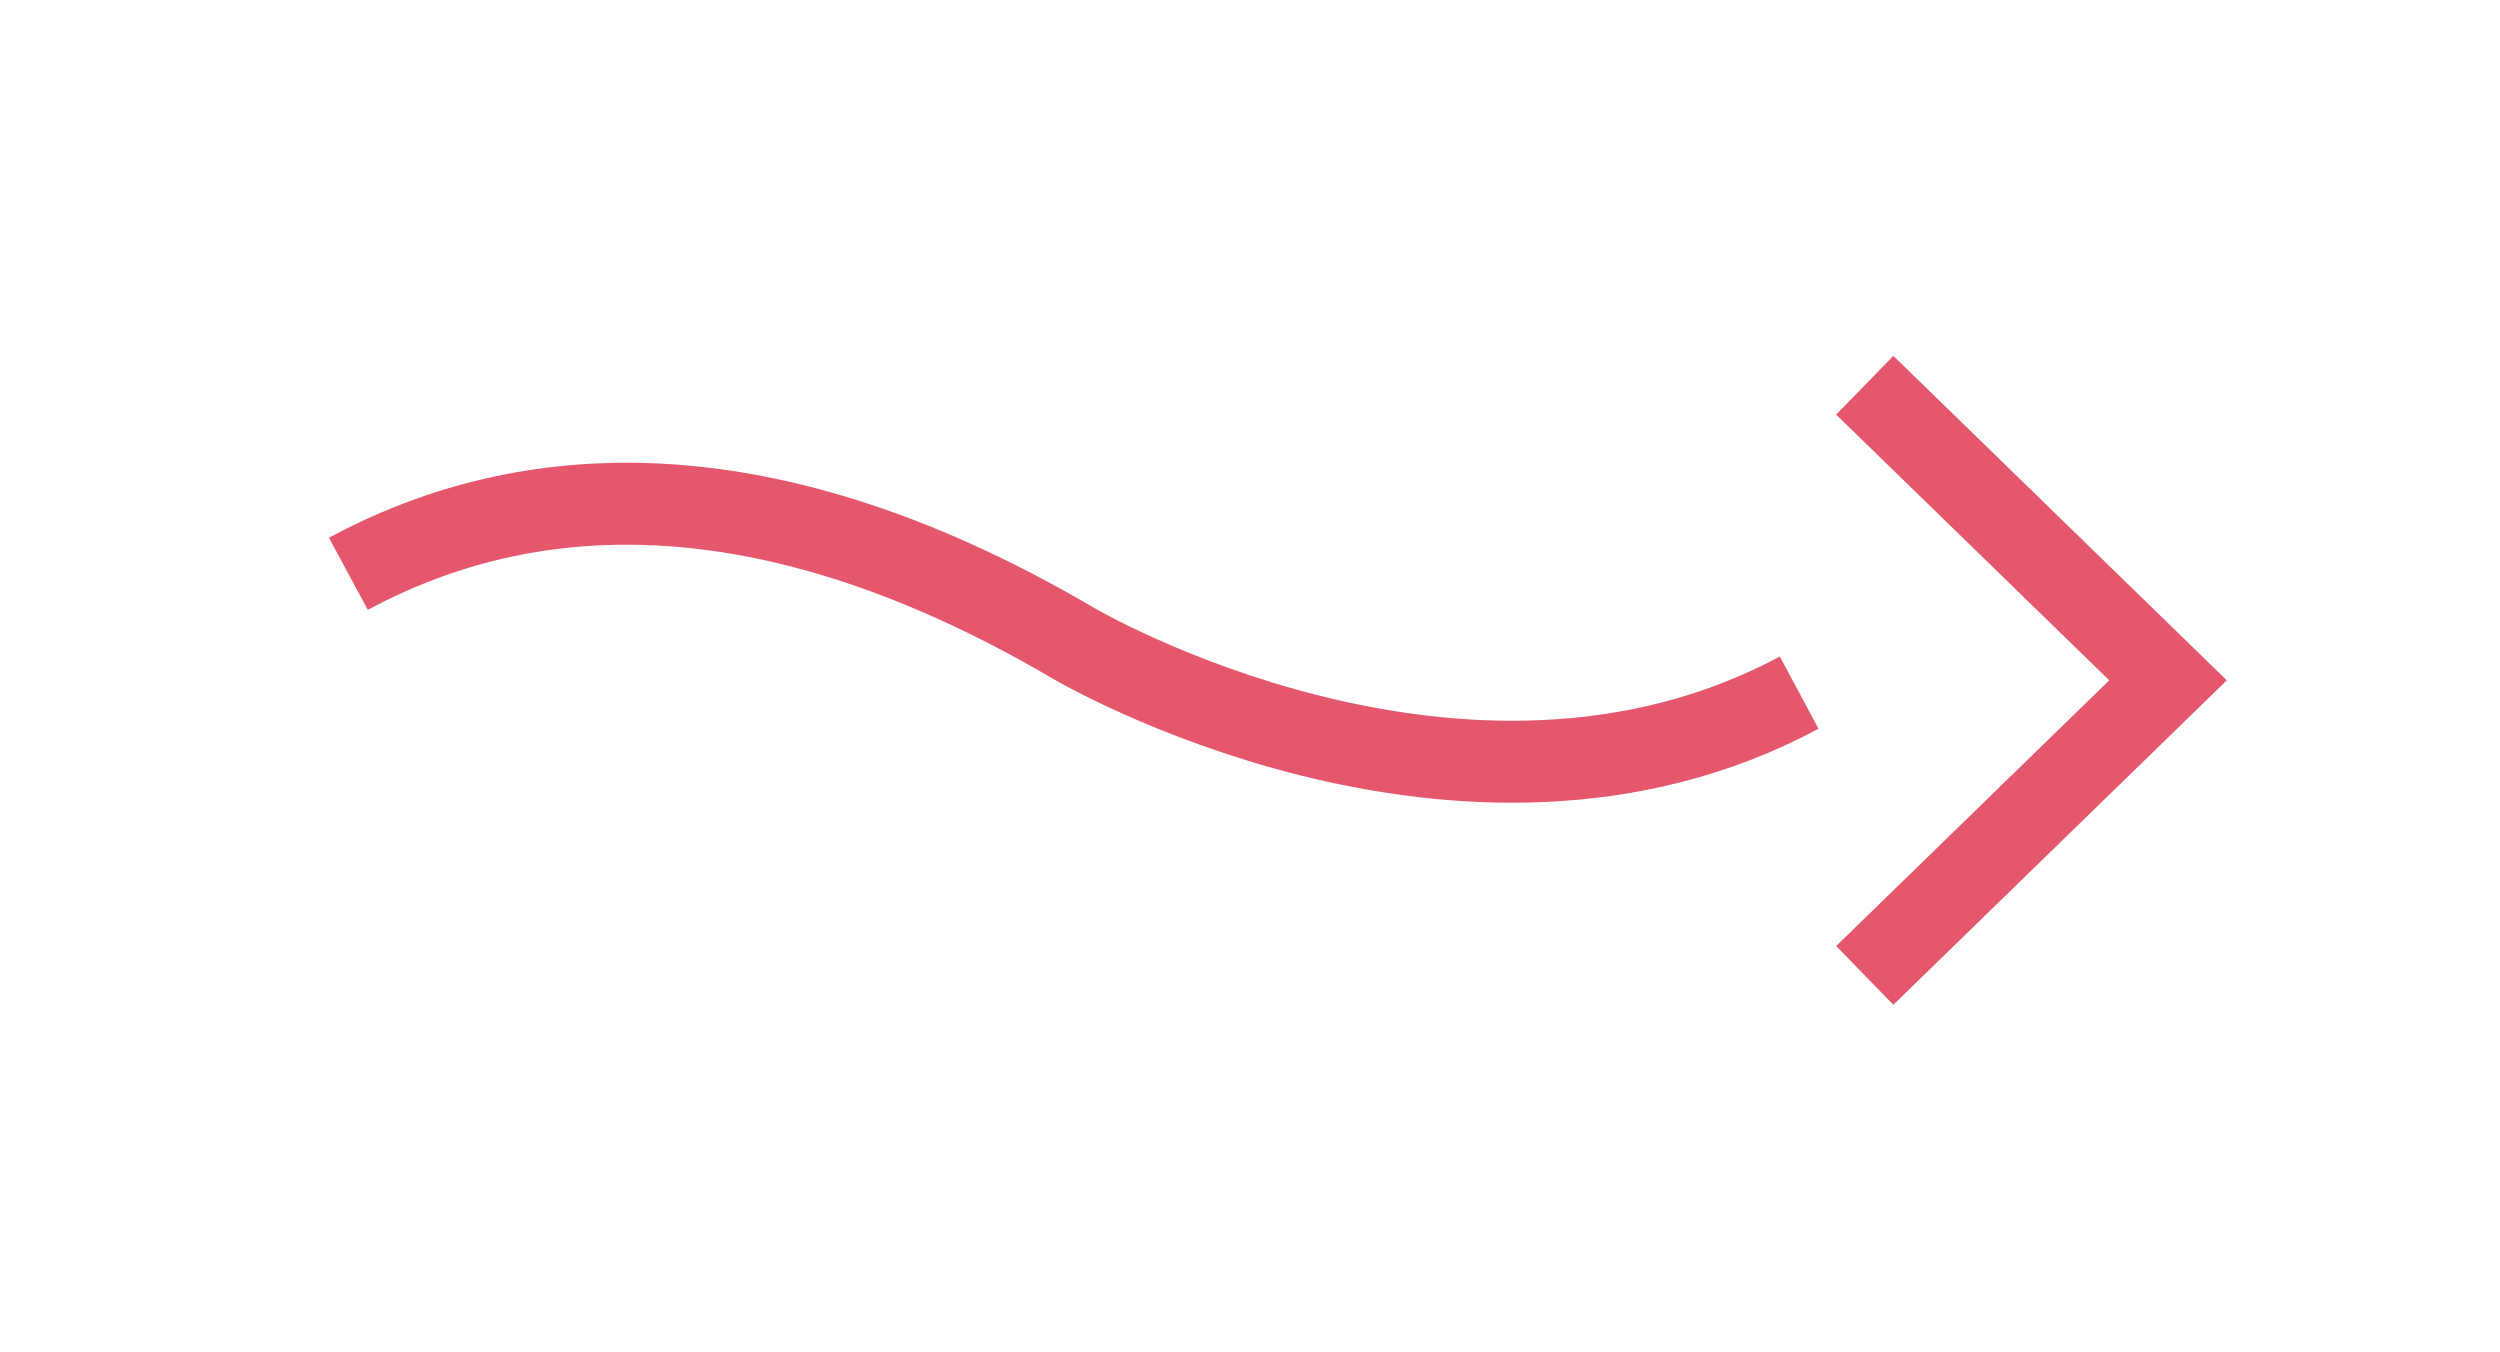 <svg id="Layer_1" xmlns="http://www.w3.org/2000/svg" viewBox="0 0 61 33"><style>.st0{fill:none;stroke:#e5576c;stroke-width:2;stroke-miterlimit:10}</style><path class="st0" d="M45.5 9.4l7.4 7.2-7.4 7.2M8.5 14c3.9-2.1 9.7-3 17.7 1.7 0 0 9.5 5.6 17.7 1.2"/></svg>